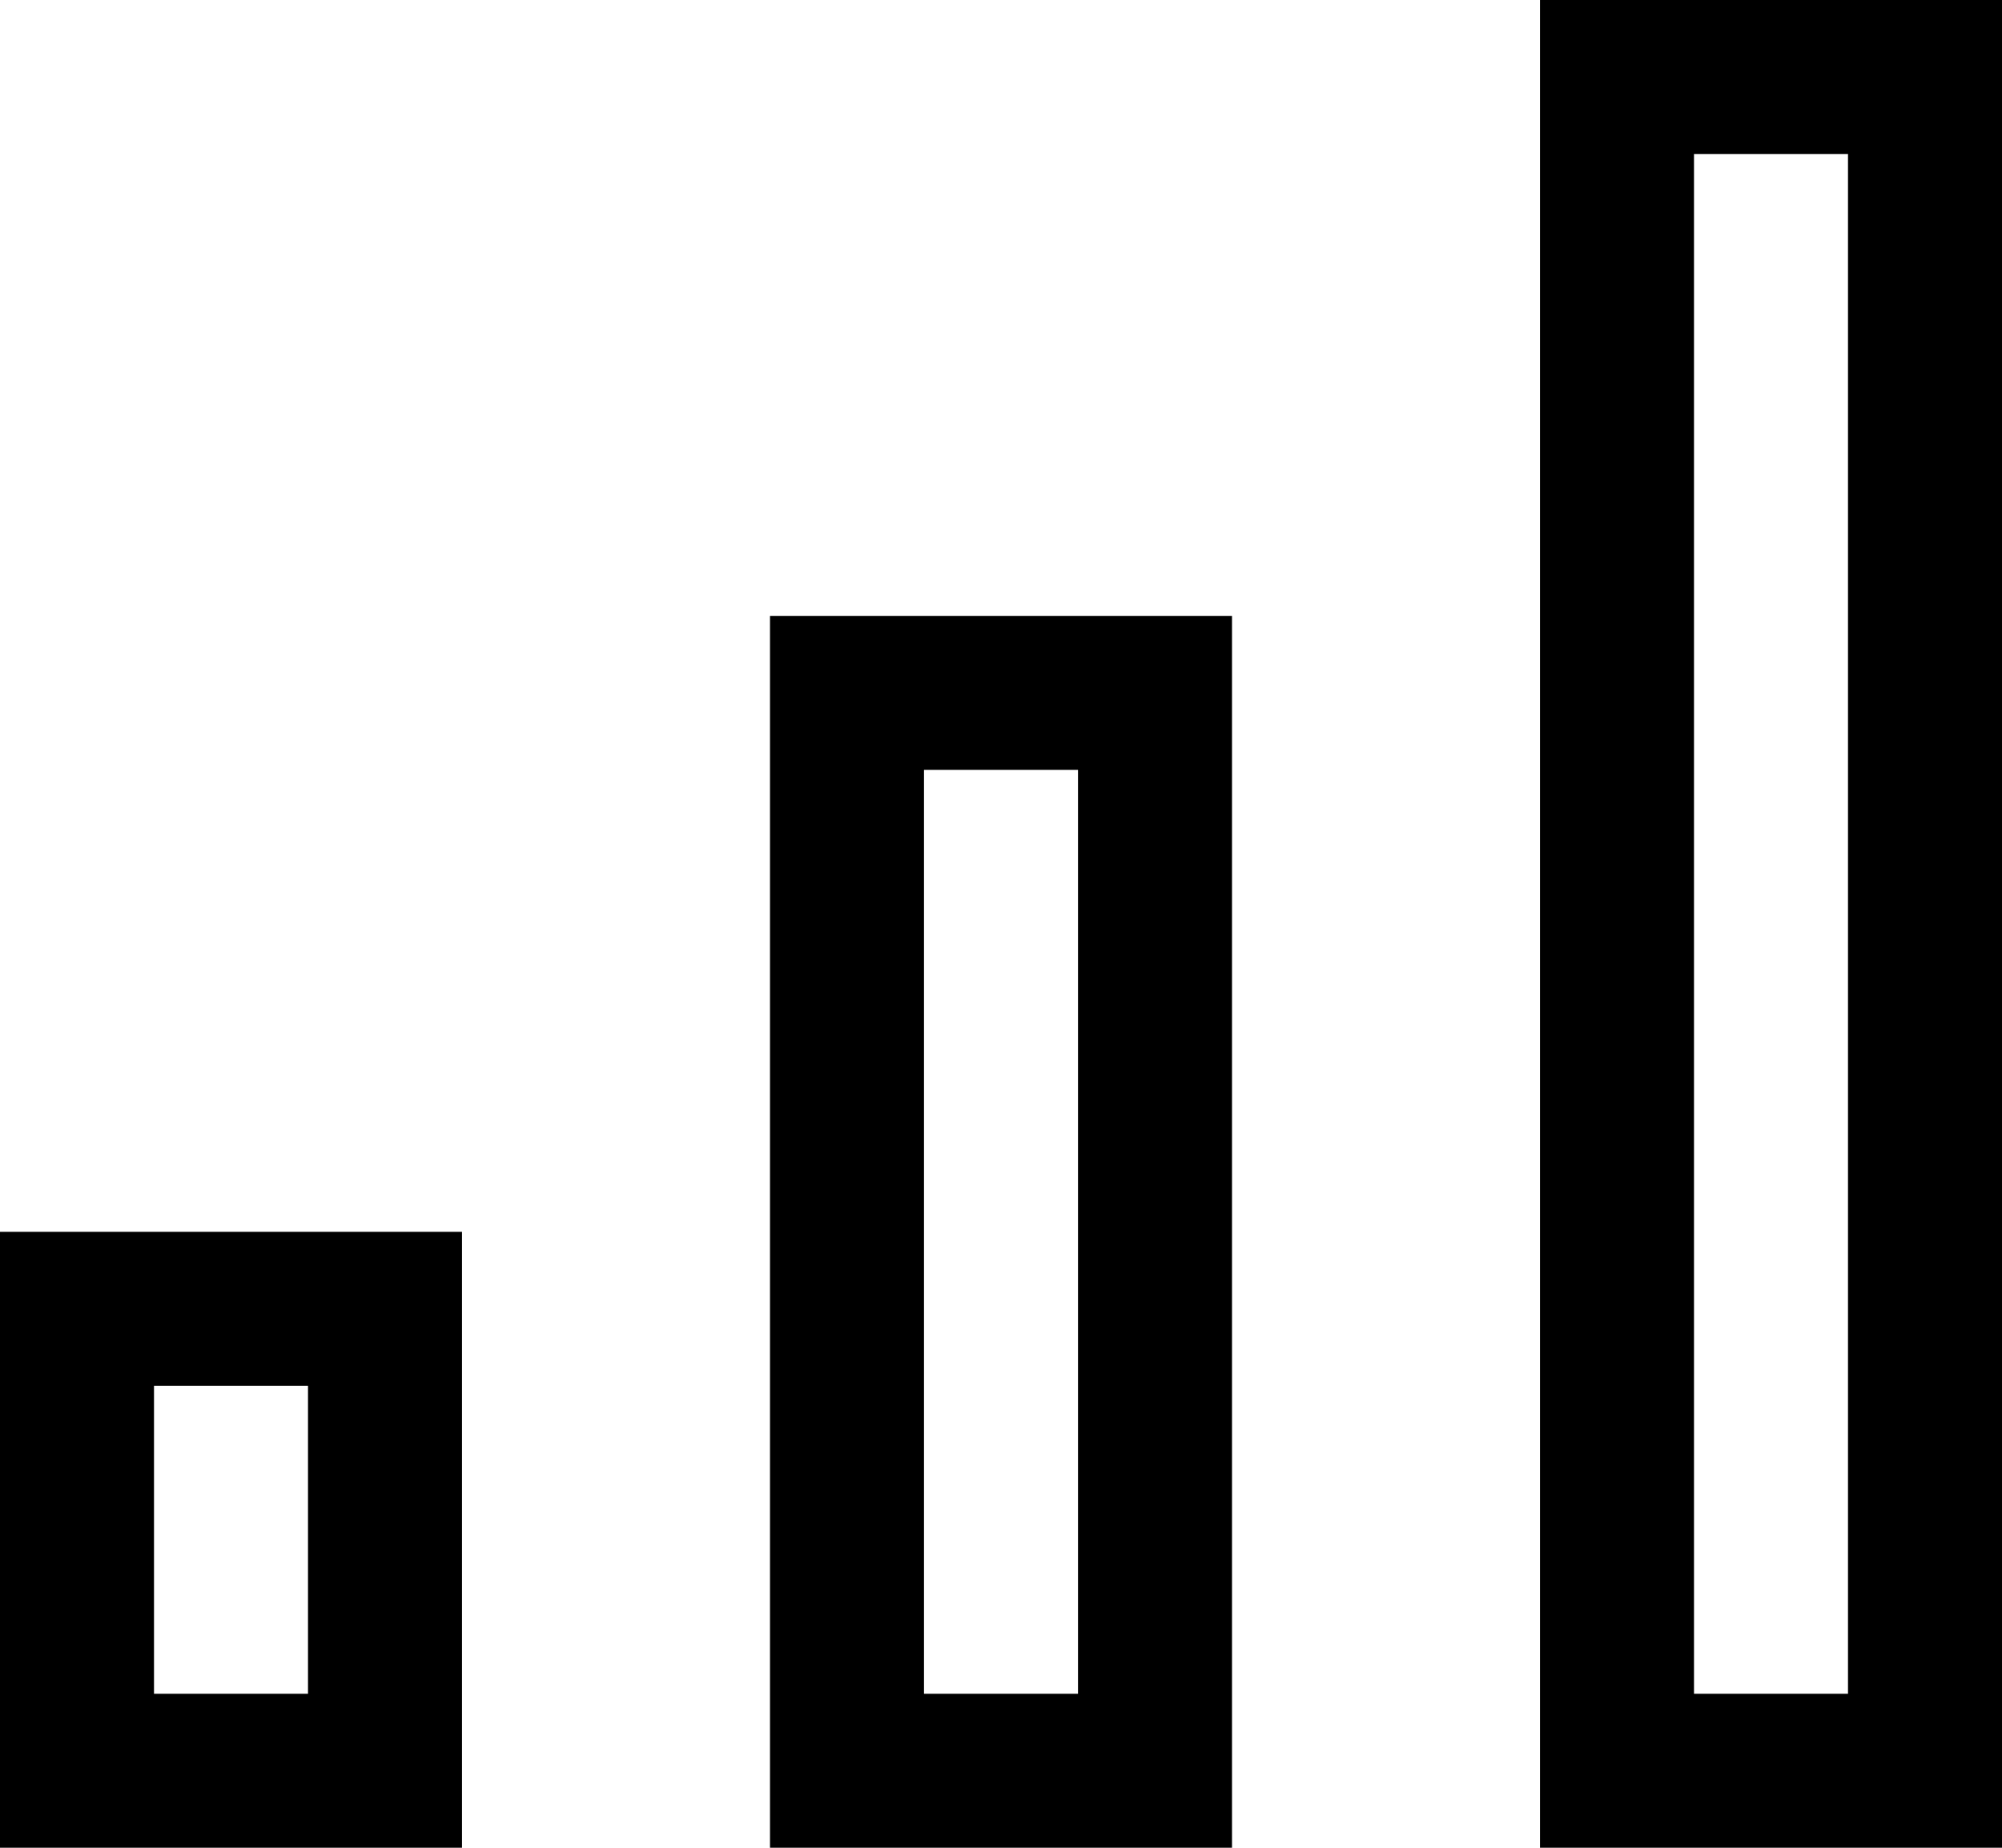 <svg viewBox="0 0 416 384">
  <path
    d="M 384 32 L 384 352 L 352 352 L 352 32 L 384 32 L 384 32 Z M 352 0 L 320 0 L 320 32 L 320 352 L 320 384 L 352 384 L 384 384 L 416 384 L 416 352 L 416 32 L 416 0 L 384 0 L 352 0 L 352 0 Z M 224 160 L 224 352 L 192 352 L 192 160 L 224 160 L 224 160 Z M 192 128 L 160 128 L 160 160 L 160 352 L 160 384 L 192 384 L 224 384 L 256 384 L 256 352 L 256 160 L 256 128 L 224 128 L 192 128 L 192 128 Z M 32 288 L 64 288 L 64 352 L 32 352 L 32 288 L 32 288 Z M 0 256 L 0 288 L 0 352 L 0 384 L 32 384 L 64 384 L 96 384 L 96 352 L 96 288 L 96 256 L 64 256 L 32 256 L 0 256 L 0 256 Z"
  />
</svg>